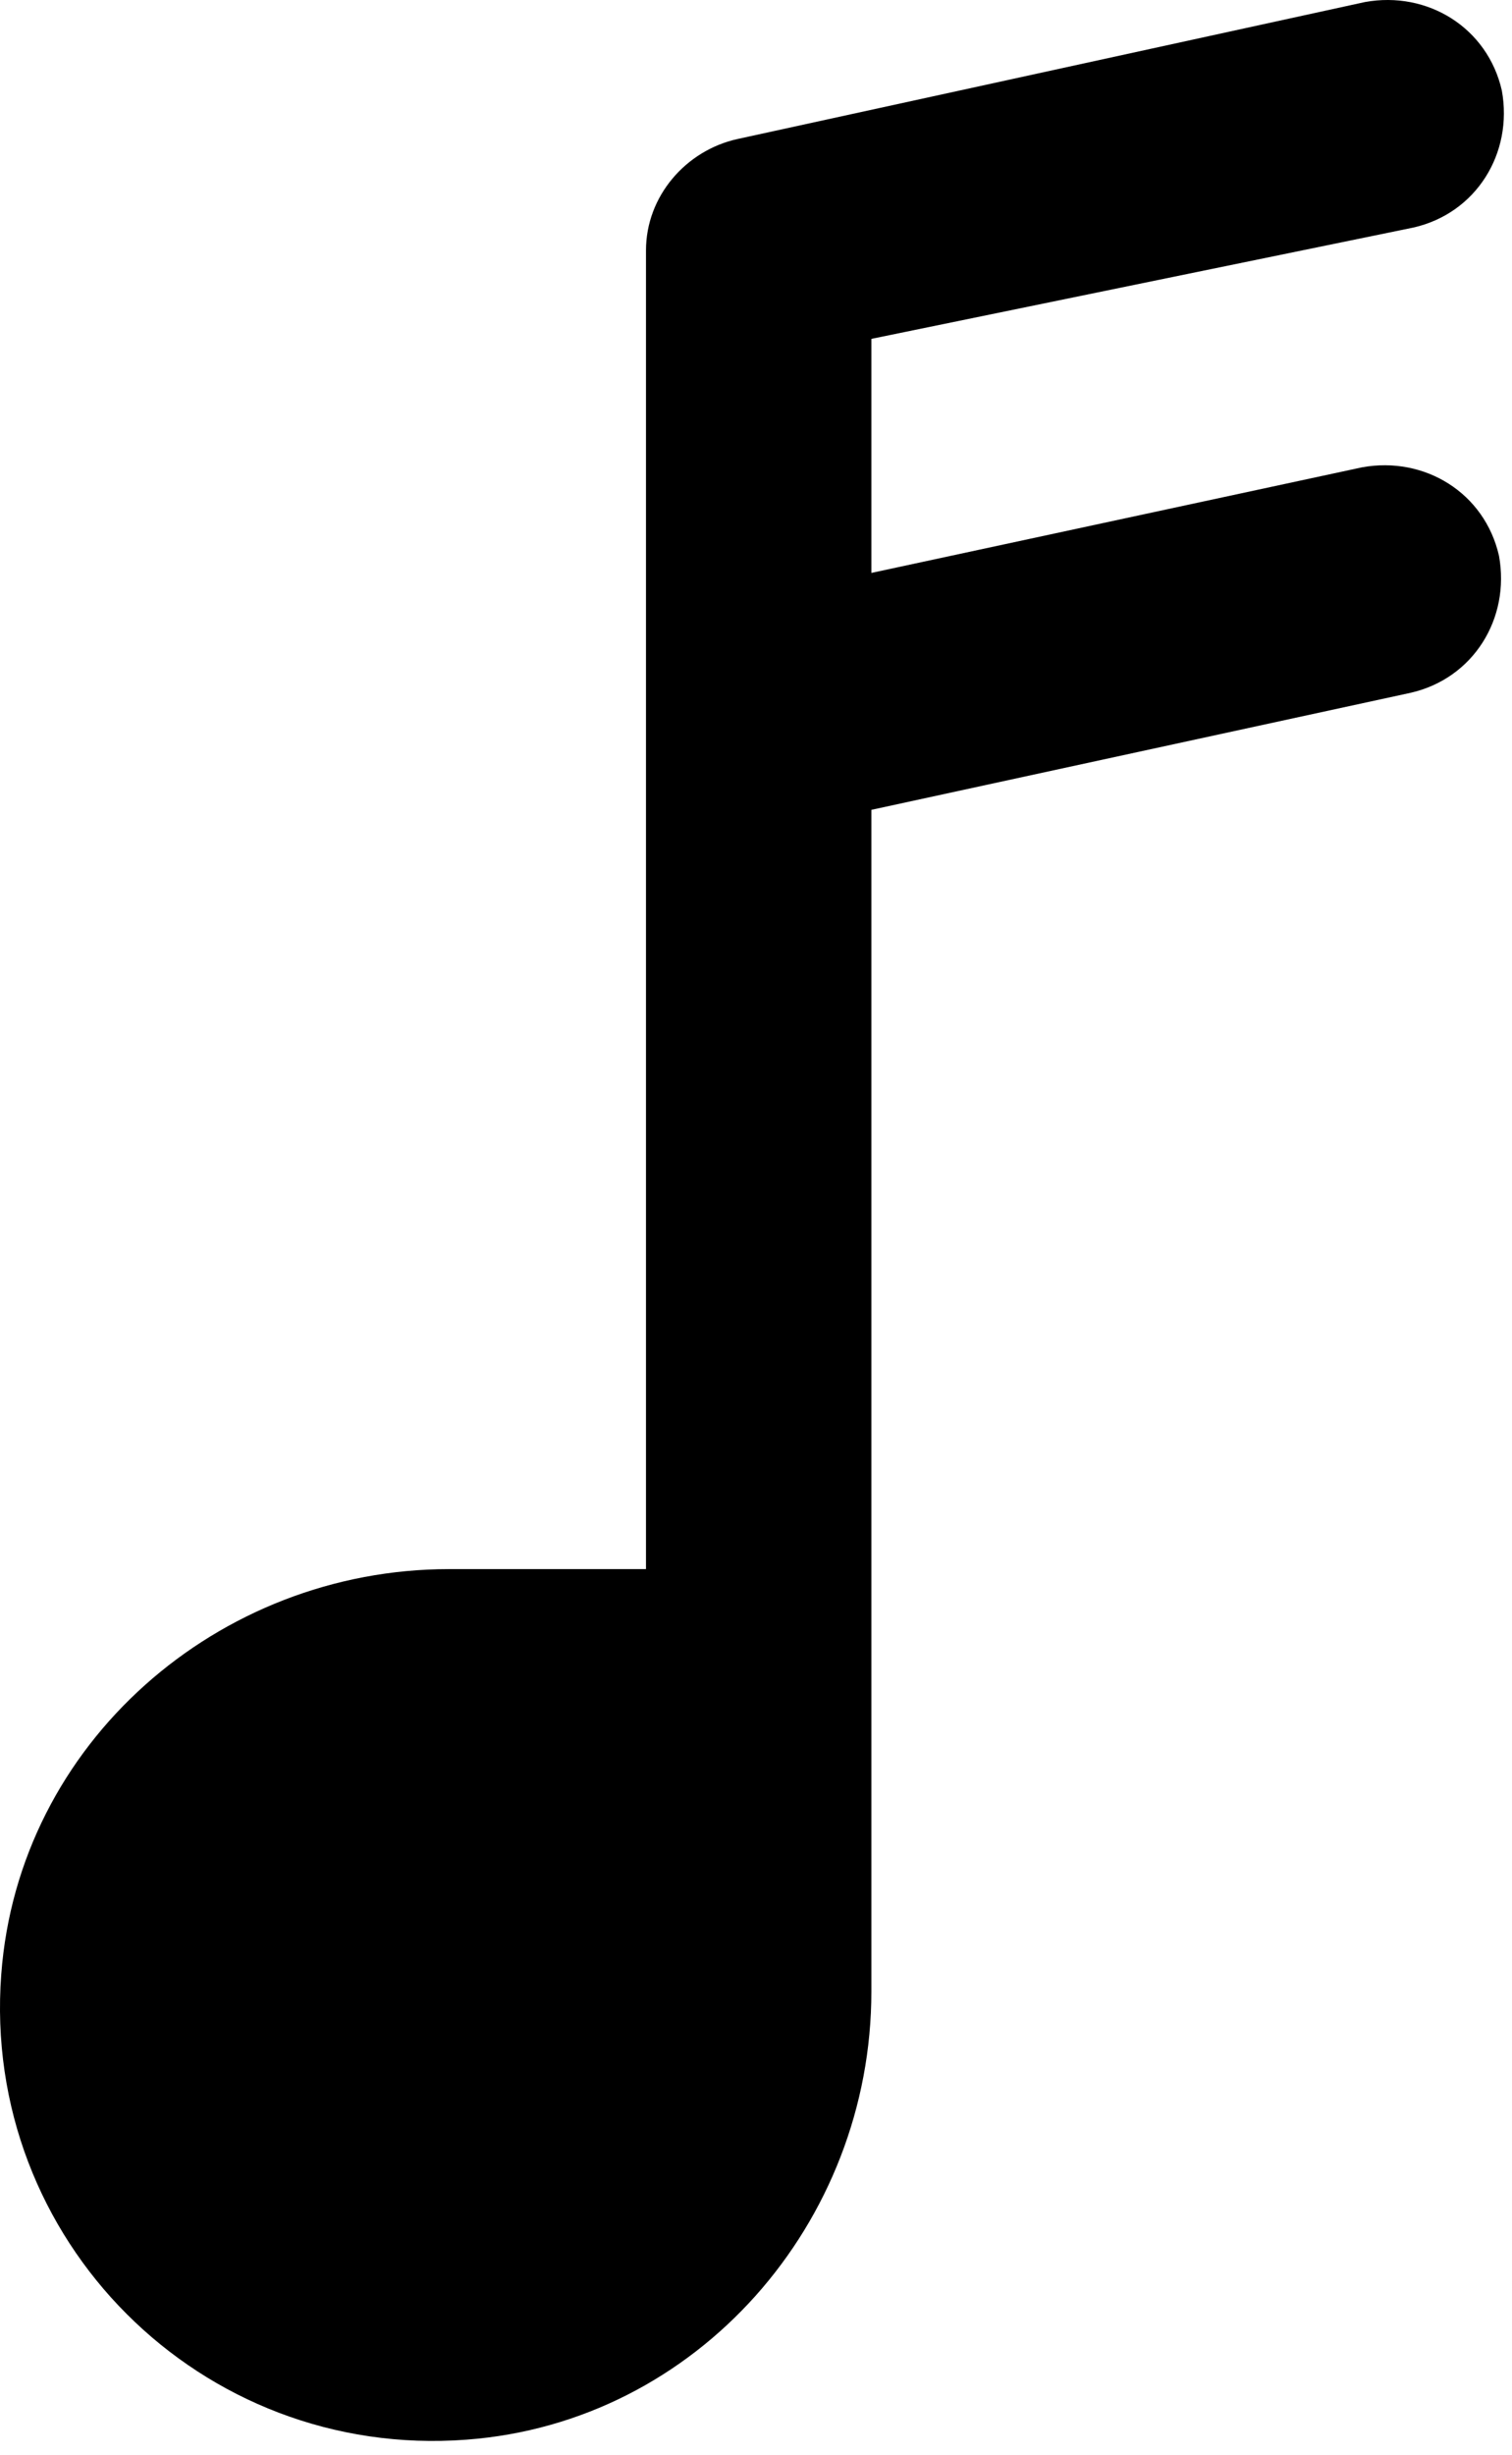 <svg width="53" height="86" viewBox="0 0 53 86" fill="none" xmlns="http://www.w3.org/2000/svg">
<path d="M49.544 7.972C51.744 7.472 53.044 5.372 52.644 3.172C52.144 0.972 50.044 -0.328 47.844 0.072L25.844 4.872C24.044 5.272 22.644 6.872 22.644 8.772V54.972H15.744C7.644 54.972 0.644 61.072 0.044 69.172C-0.656 78.472 7.044 86.172 16.344 85.472C24.444 84.872 30.544 77.872 30.544 69.772V58.972V28.372L49.444 24.272C51.644 23.772 52.944 21.672 52.544 19.472C52.044 17.272 49.944 15.972 47.744 16.372L30.544 20.072V11.872L49.544 7.972Z" fill="black"/>
</svg>
